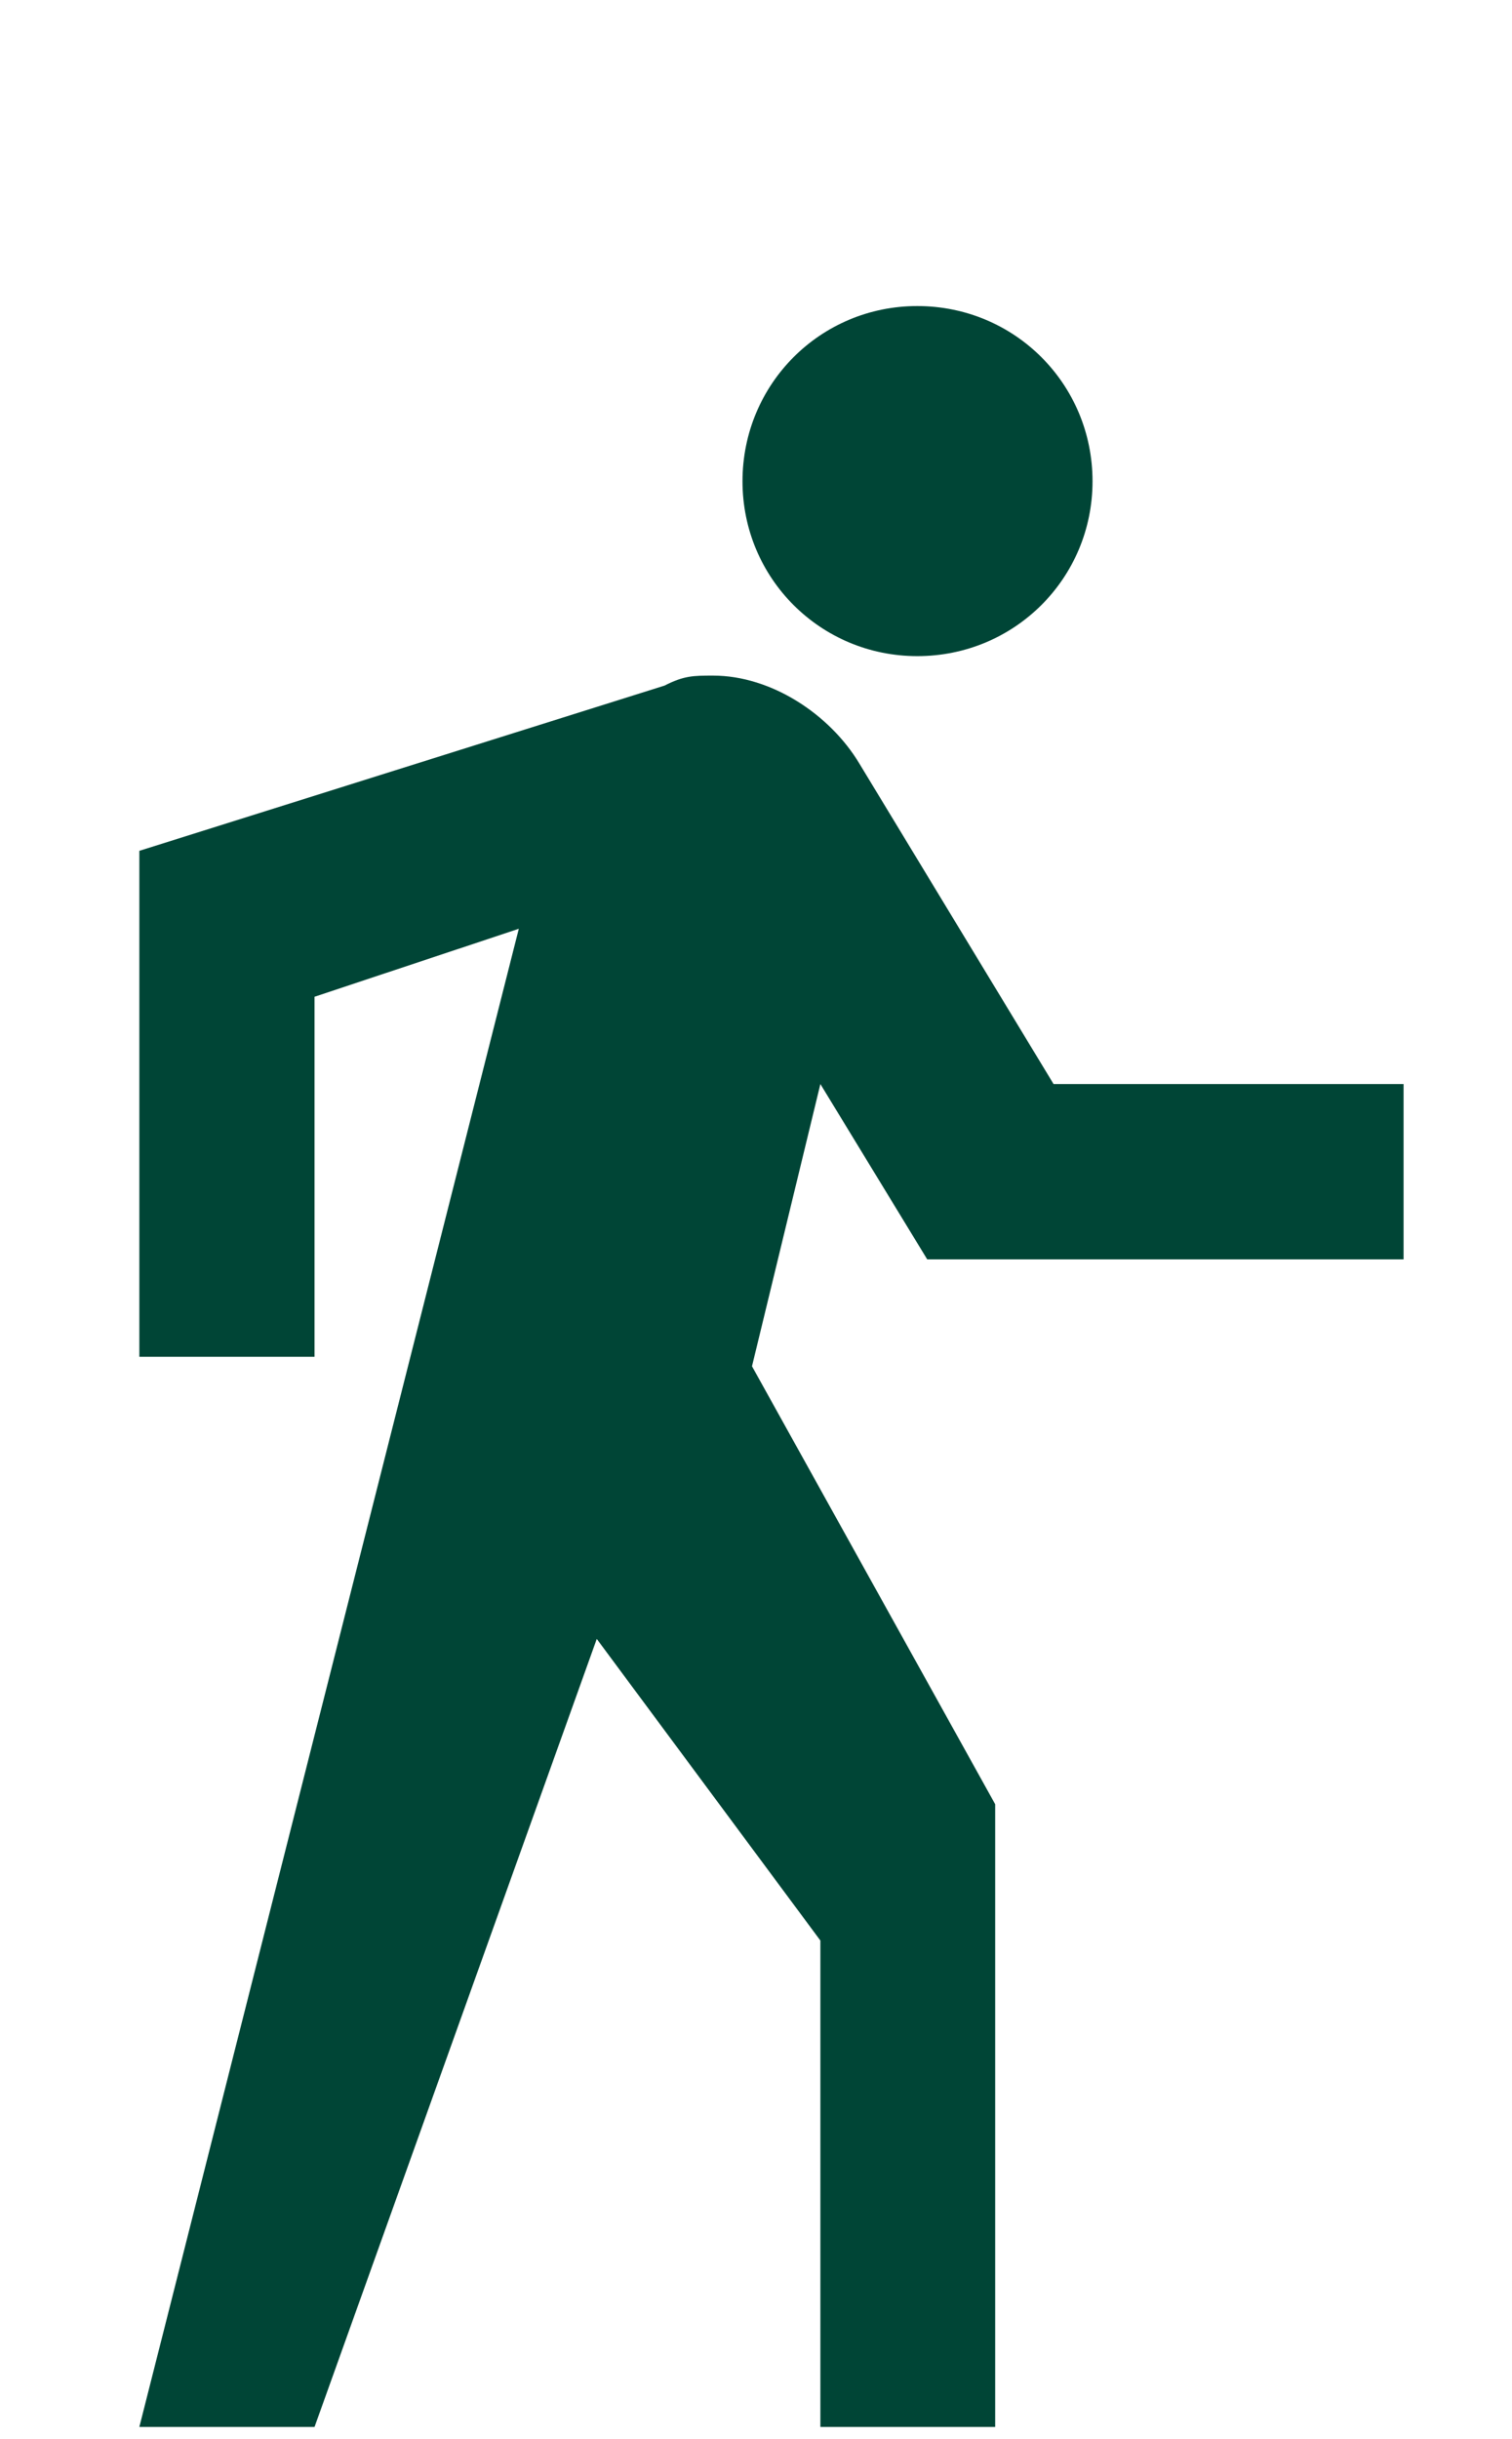 <?xml version="1.0" encoding="utf-8"?>
<!-- Generator: Adobe Illustrator 16.0.0, SVG Export Plug-In . SVG Version: 6.00 Build 0)  -->
<!DOCTYPE svg PUBLIC "-//W3C//DTD SVG 1.1//EN" "http://www.w3.org/Graphics/SVG/1.1/DTD/svg11.dtd">
<svg version="1.1" id="Layer_1" xmlns="http://www.w3.org/2000/svg" xmlns:xlink="http://www.w3.org/1999/xlink" x="0px" y="0px"
	 width="124px" height="200px" viewBox="0 0 124 200" enable-background="new 0 0 124 200" xml:space="preserve">
<g>
<!-- fill="#2b96ee" -->
	<path fill="#004536" d="M75.226,53.8c7.984,0,14.373-6.393,14.373-14.338c0-7.975-6.389-14.367-14.373-14.367
		c-7.946,0-14.333,6.392-14.333,14.367C60.892,47.407,67.279,53.8,75.226,53.8L75.226,53.8z M76.043,103.265h39.065V88.887H86.404
		L70.473,62.602c-2.414-4.017-7.205-7.205-11.995-7.205c-1.592,0-2.381,0-3.978,0.818L11.428,69.764v41.486h14.367V81.73
		l16.753-5.575L11.428,199h14.367l23.146-64.615l18.339,24.731V199h14.335v-51.062l-19.943-35.91l5.608-23.141L76.043,103.265z
		 M76.043,103.265"/>
</g>
</svg>
